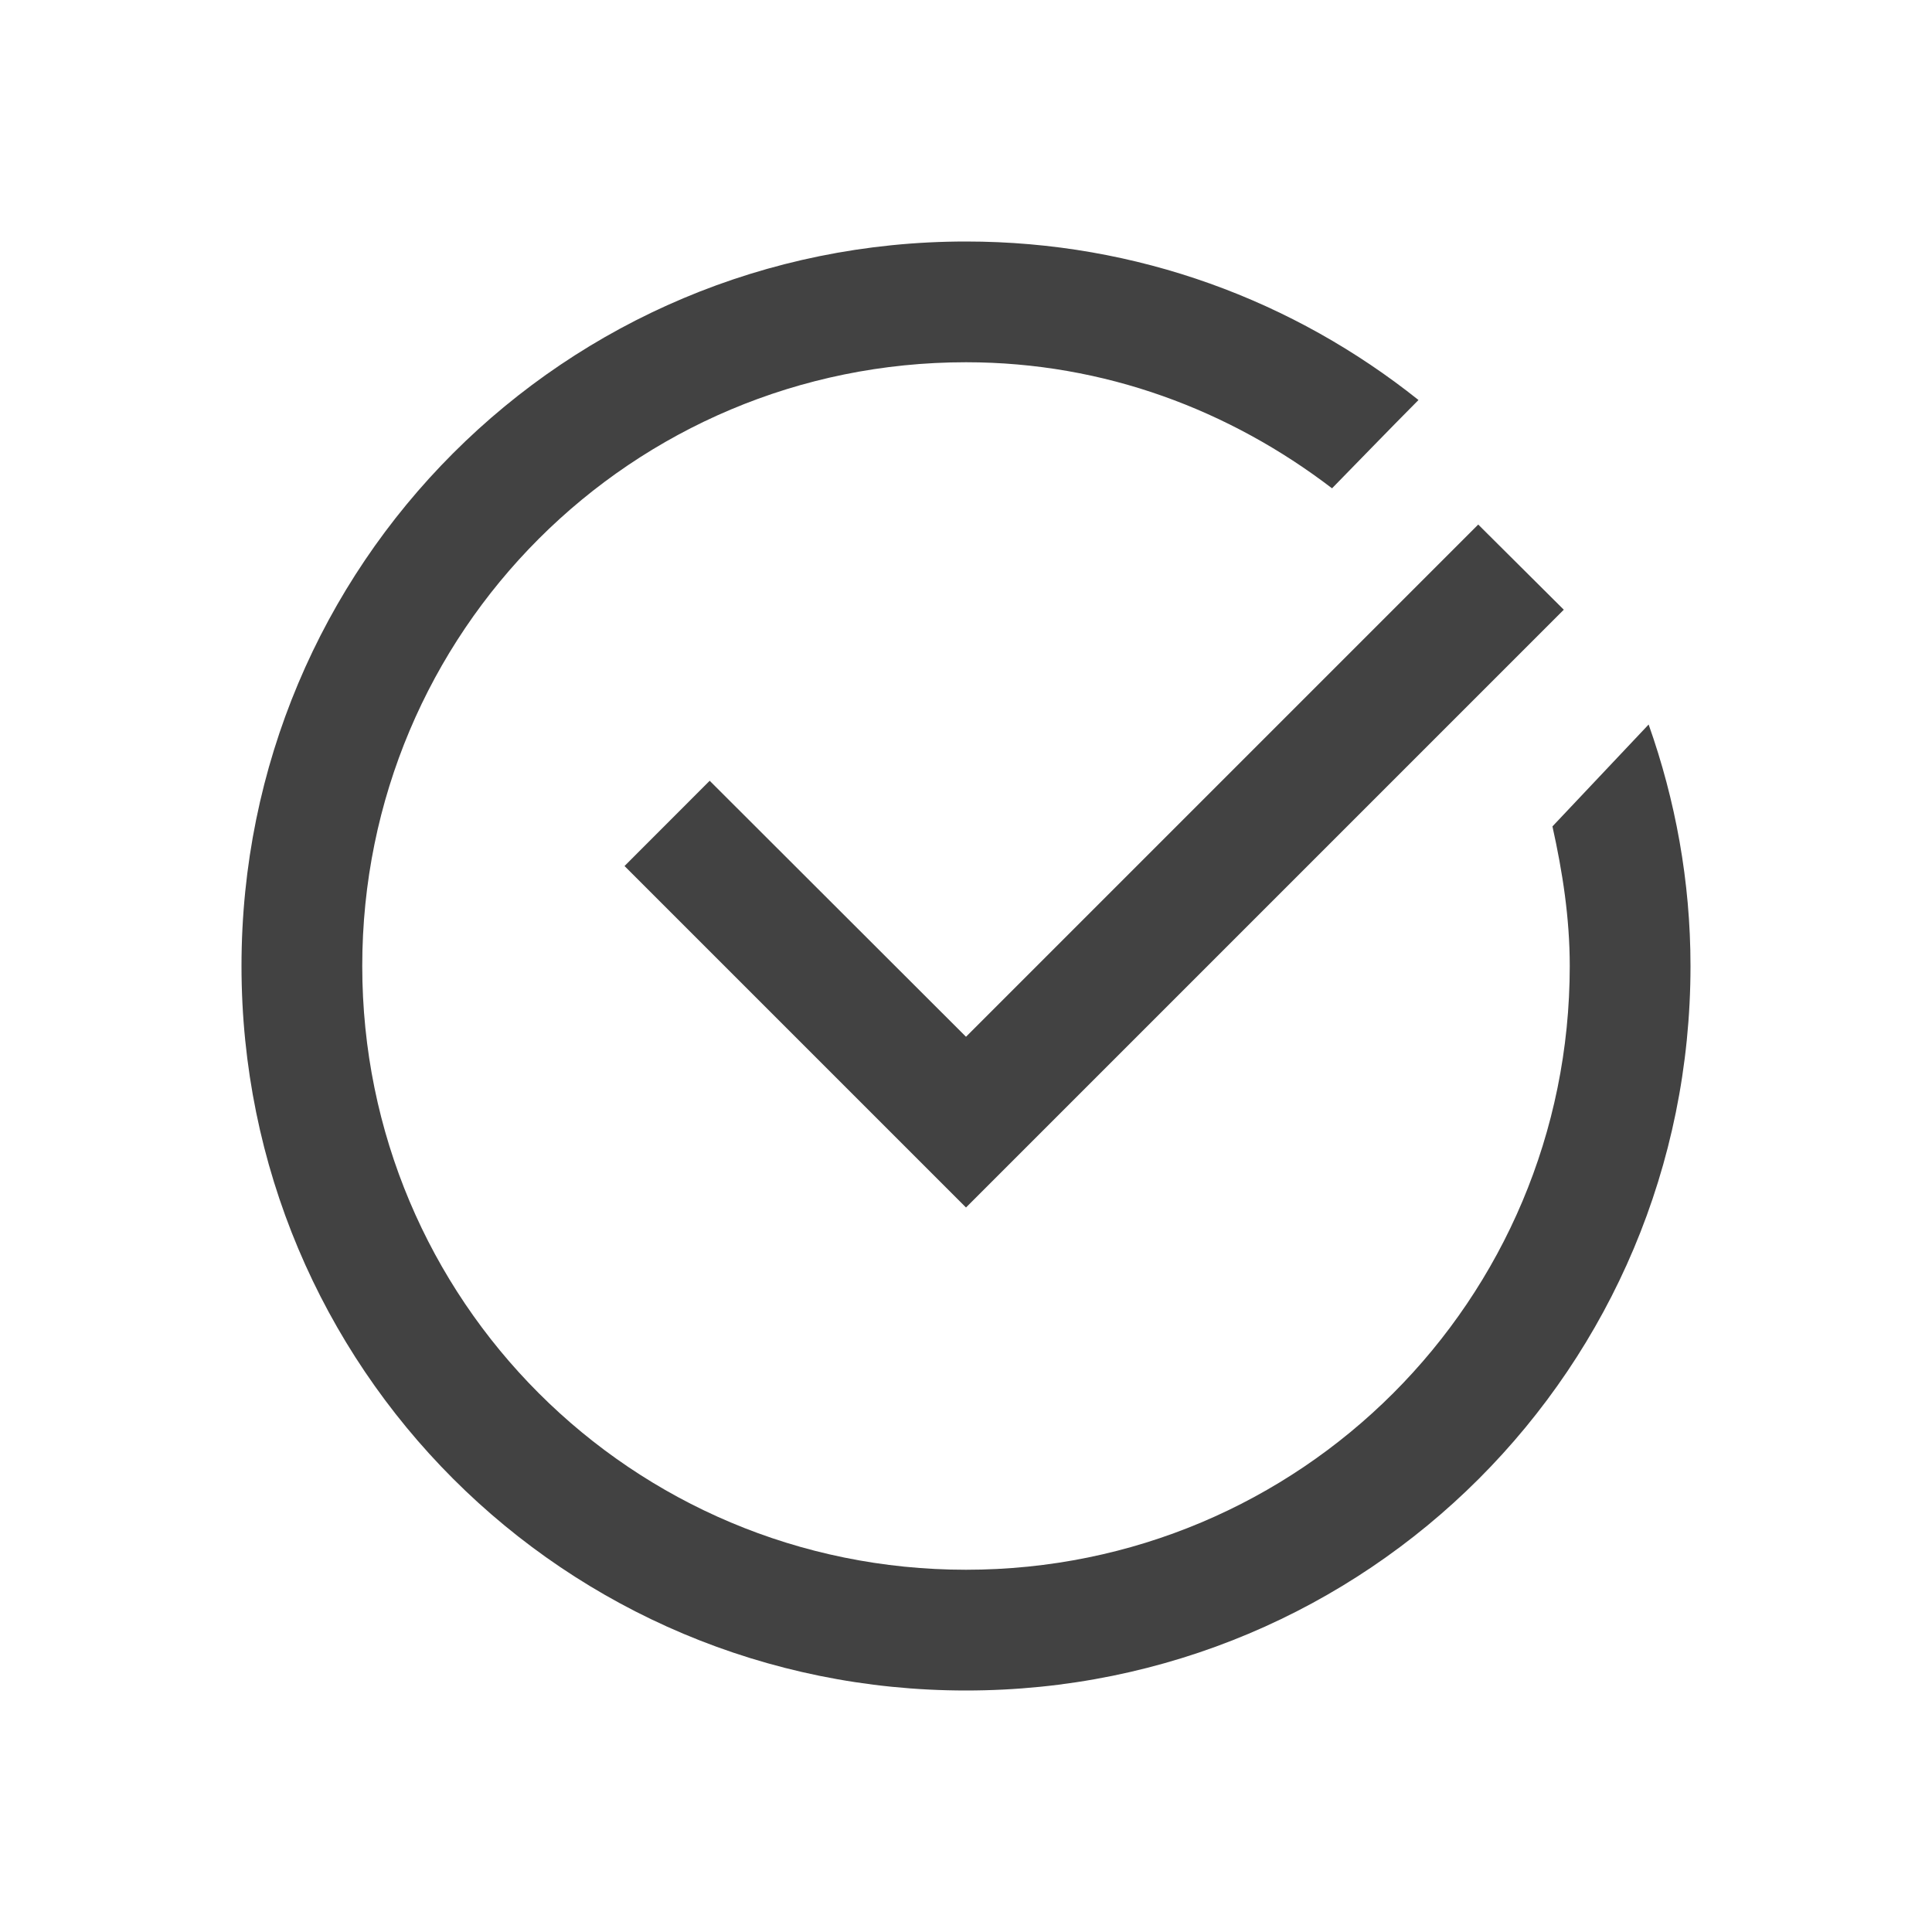 
<svg xmlns="http://www.w3.org/2000/svg" xmlns:xlink="http://www.w3.org/1999/xlink" width="24px" height="24px" viewBox="0 0 24 24" version="1.1">
<g id="surface1">
<defs>
  <style id="current-color-scheme" type="text/css">
   .ColorScheme-Text { color:#424242; } .ColorScheme-Highlight { color:#eeeeee; }
  </style>
 </defs>
<path style="fill:currentColor" class="ColorScheme-Text" d="M 12 3 C 7.012 3 3 7.012 3 12 C 3 16.988 7.012 21 12 21 C 16.988 21 21 16.988 21 12 C 21 10.945 20.812 9.938 20.48 9 L 19.285 10.266 C 19.41 10.828 19.5 11.402 19.5 12 C 19.5 16.152 16.152 19.5 12 19.5 C 7.848 19.5 4.5 16.152 4.5 12 C 4.5 7.848 7.848 4.5 12 4.5 C 13.723 4.5 15.281 5.098 16.547 6.066 C 17.051 5.551 17.18 5.414 17.621 4.969 C 16.078 3.738 14.133 3 12 3 Z M 18.363 6.516 L 12 12.879 L 8.816 9.699 L 7.758 10.758 L 12 15 L 19.426 7.574 Z M 18.363 6.516 "/>
</g>
</svg>
